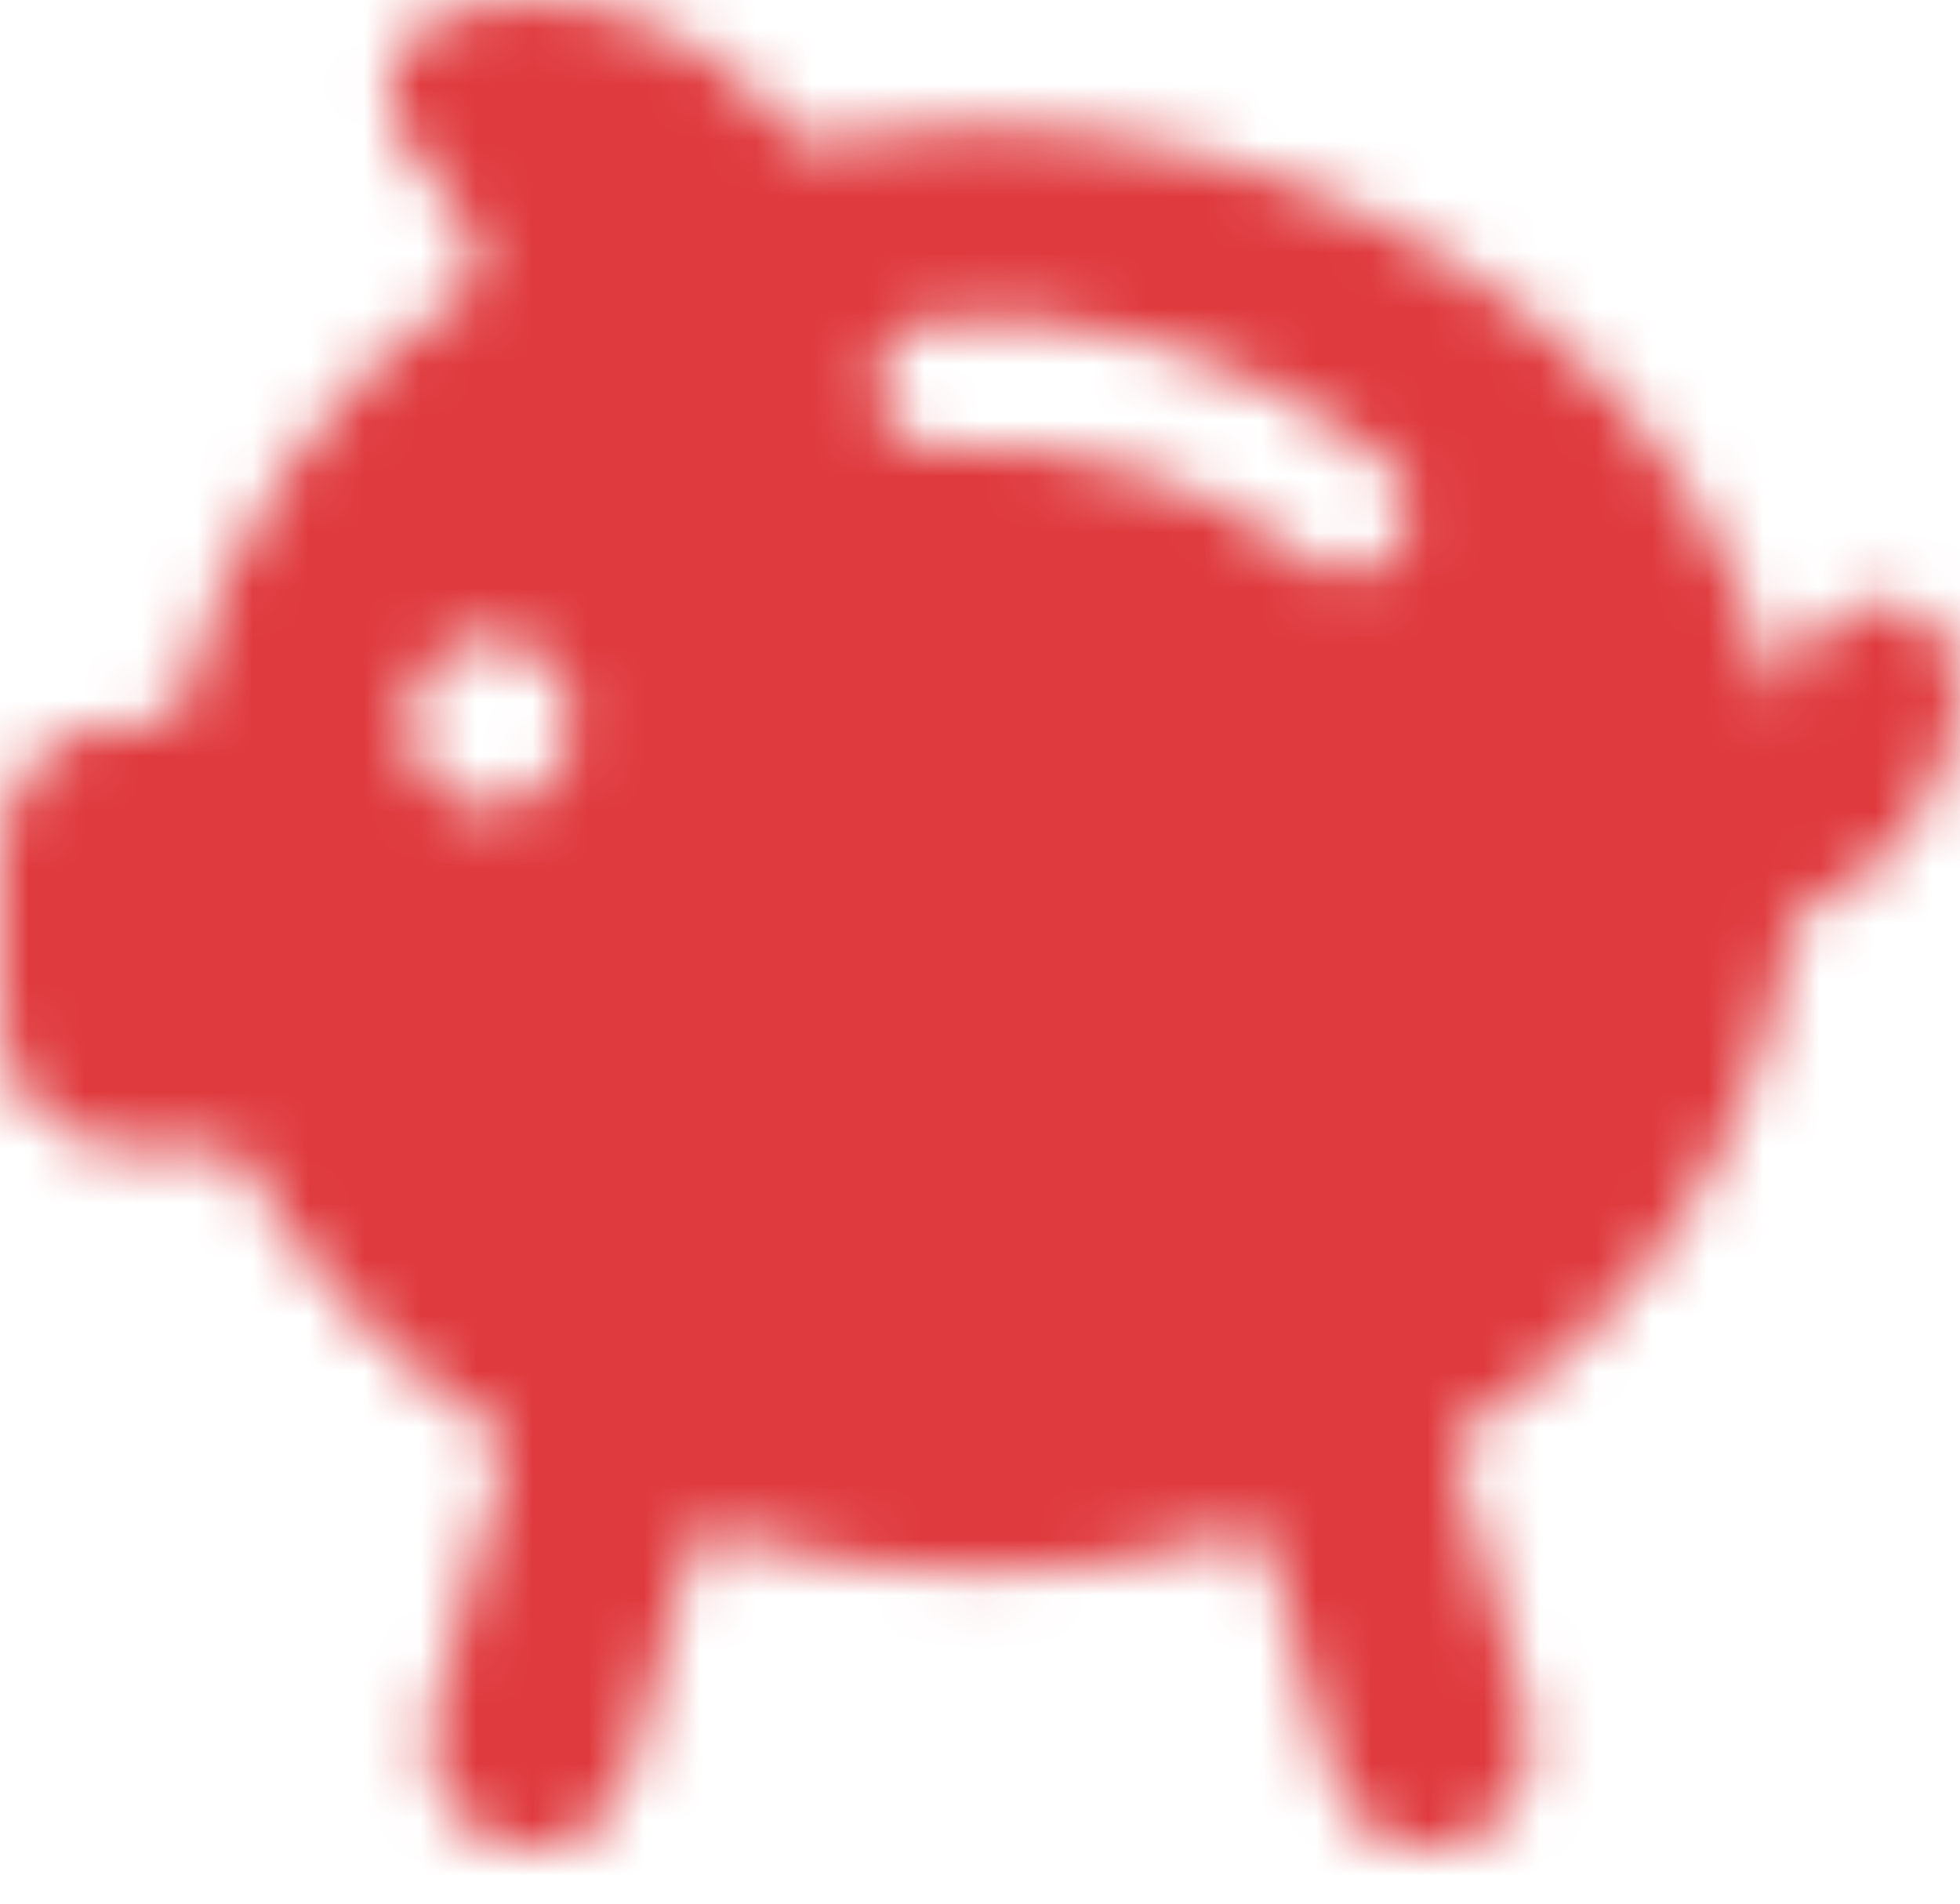<?xml version="1.0" encoding="UTF-8"?>
<svg width="35px" height="34px" viewBox="0 0 35 34" version="1.1" xmlns="http://www.w3.org/2000/svg" xmlns:xlink="http://www.w3.org/1999/xlink">
    <title>Group 3</title>
    <defs>
        <path d="M8.02,0.196 C7.506,0.336 7.108,0.753 6.975,1.287 L6.975,1.287 C6.844,1.821 6.999,2.388 7.383,2.767 L7.383,2.767 C7.921,3.293 8.324,3.952 8.55,4.683 L8.55,4.683 C8.6,4.844 8.541,5.02 8.406,5.114 L8.406,5.114 C5.825,6.843 3.969,9.524 3.208,12.618 L3.208,12.618 C3.17,12.789 3.023,12.909 2.854,12.909 L2.854,12.909 L2.187,12.909 C0.98,12.909 0,13.93 0,15.188 L0,15.188 L0,18.225 C0,19.483 0.98,20.504 2.187,20.504 L2.187,20.504 L3.996,20.504 C4.128,20.504 4.251,20.578 4.317,20.7 L4.317,20.7 C5.41,22.694 6.972,24.366 8.854,25.56 L8.854,25.56 C8.992,25.65 9.054,25.824 9.009,25.987 L9.009,25.987 L7.728,30.607 C7.449,31.613 8.005,32.669 8.972,32.96 L8.972,32.96 C9.138,33.009 9.308,33.035 9.481,33.035 L9.481,33.035 C10.291,33.035 11.004,32.477 11.231,31.668 L11.231,31.668 L12.349,27.644 C12.406,27.444 12.608,27.328 12.801,27.386 L12.801,27.386 C15.868,28.337 19.132,28.34 22.2,27.396 L22.2,27.396 C22.293,27.369 22.392,27.38 22.477,27.428 L22.477,27.428 C22.563,27.477 22.626,27.559 22.651,27.656 L22.651,27.656 L23.768,31.668 C23.994,32.477 24.708,33.035 25.518,33.035 L25.518,33.035 C25.689,33.035 25.861,33.009 26.026,32.96 L26.026,32.96 C26.994,32.669 27.55,31.613 27.27,30.607 L27.27,30.607 L25.987,25.991 C25.943,25.829 26.007,25.656 26.143,25.565 L26.143,25.565 C29.287,23.636 31.434,20.338 31.988,16.58 L31.988,16.58 C32.006,16.442 32.096,16.327 32.22,16.277 L32.22,16.277 C33.789,15.651 34.871,14.138 34.996,12.391 L34.996,12.391 C35.026,11.99 34.901,11.592 34.651,11.285 L34.651,11.285 C34.399,10.98 34.04,10.79 33.656,10.758 L33.656,10.758 C32.852,10.698 32.151,11.319 32.079,12.154 L32.079,12.154 C32.072,12.259 31.994,12.344 31.892,12.355 L31.892,12.355 C31.792,12.365 31.699,12.297 31.674,12.195 L31.674,12.195 C30.966,9.648 29.5,7.402 27.486,5.779 L27.486,5.779 C23.795,2.821 19.065,1.651 14.49,2.567 L14.49,2.567 C14.354,2.591 14.215,2.532 14.133,2.414 L14.133,2.414 C13.017,0.872 11.284,0 9.484,0 L9.484,0 C8.998,0 8.506,0.064 8.02,0.196 L8.02,0.196 Z M15.675,6.934 C15.636,6.305 16.091,5.761 16.696,5.719 L16.696,5.719 C19.568,5.512 22.416,6.392 24.716,8.194 L24.716,8.194 C24.949,8.375 25.104,8.647 25.145,8.948 L25.145,8.948 C25.186,9.249 25.11,9.554 24.934,9.795 L24.934,9.795 C24.76,10.037 24.501,10.196 24.214,10.239 L24.214,10.239 C23.927,10.283 23.636,10.204 23.403,10.023 L23.403,10.023 C21.518,8.554 19.191,7.836 16.842,7.997 L16.842,7.997 C16.817,7.999 16.793,8 16.767,8 L16.767,8 C16.196,8 15.715,7.537 15.675,6.934 L15.675,6.934 Z M7.291,12.909 C7.291,12.071 7.942,11.39 8.749,11.39 L8.749,11.39 C9.554,11.39 10.207,12.071 10.207,12.909 L10.207,12.909 C10.207,13.748 9.554,14.428 8.749,14.428 L8.749,14.428 C7.942,14.428 7.291,13.748 7.291,12.909 L7.291,12.909 Z" id="path-1"></path>
    </defs>
    <g id="Homepage---2022" stroke="none" stroke-width="1" fill="none" fill-rule="evenodd">
        <g id="Mobile---Home---Revision-02" transform="translate(-19, -596)">
            <g id="m-Help/Icons" transform="translate(14, 440)">
                <g id="Group-3" transform="translate(5, 156)">
                    <mask id="mask-2" fill="white">
                        <use xlink:href="#path-1"></use>
                    </mask>
                    <g id="Clip-2"></g>
                    <polygon id="Fill-1" fill="#DF3A3E" mask="url(#mask-2)" points="-7.595 40.629 42.595 40.629 42.595 -7.595 -7.595 -7.595"></polygon>
                </g>
            </g>
        </g>
    </g>
</svg>